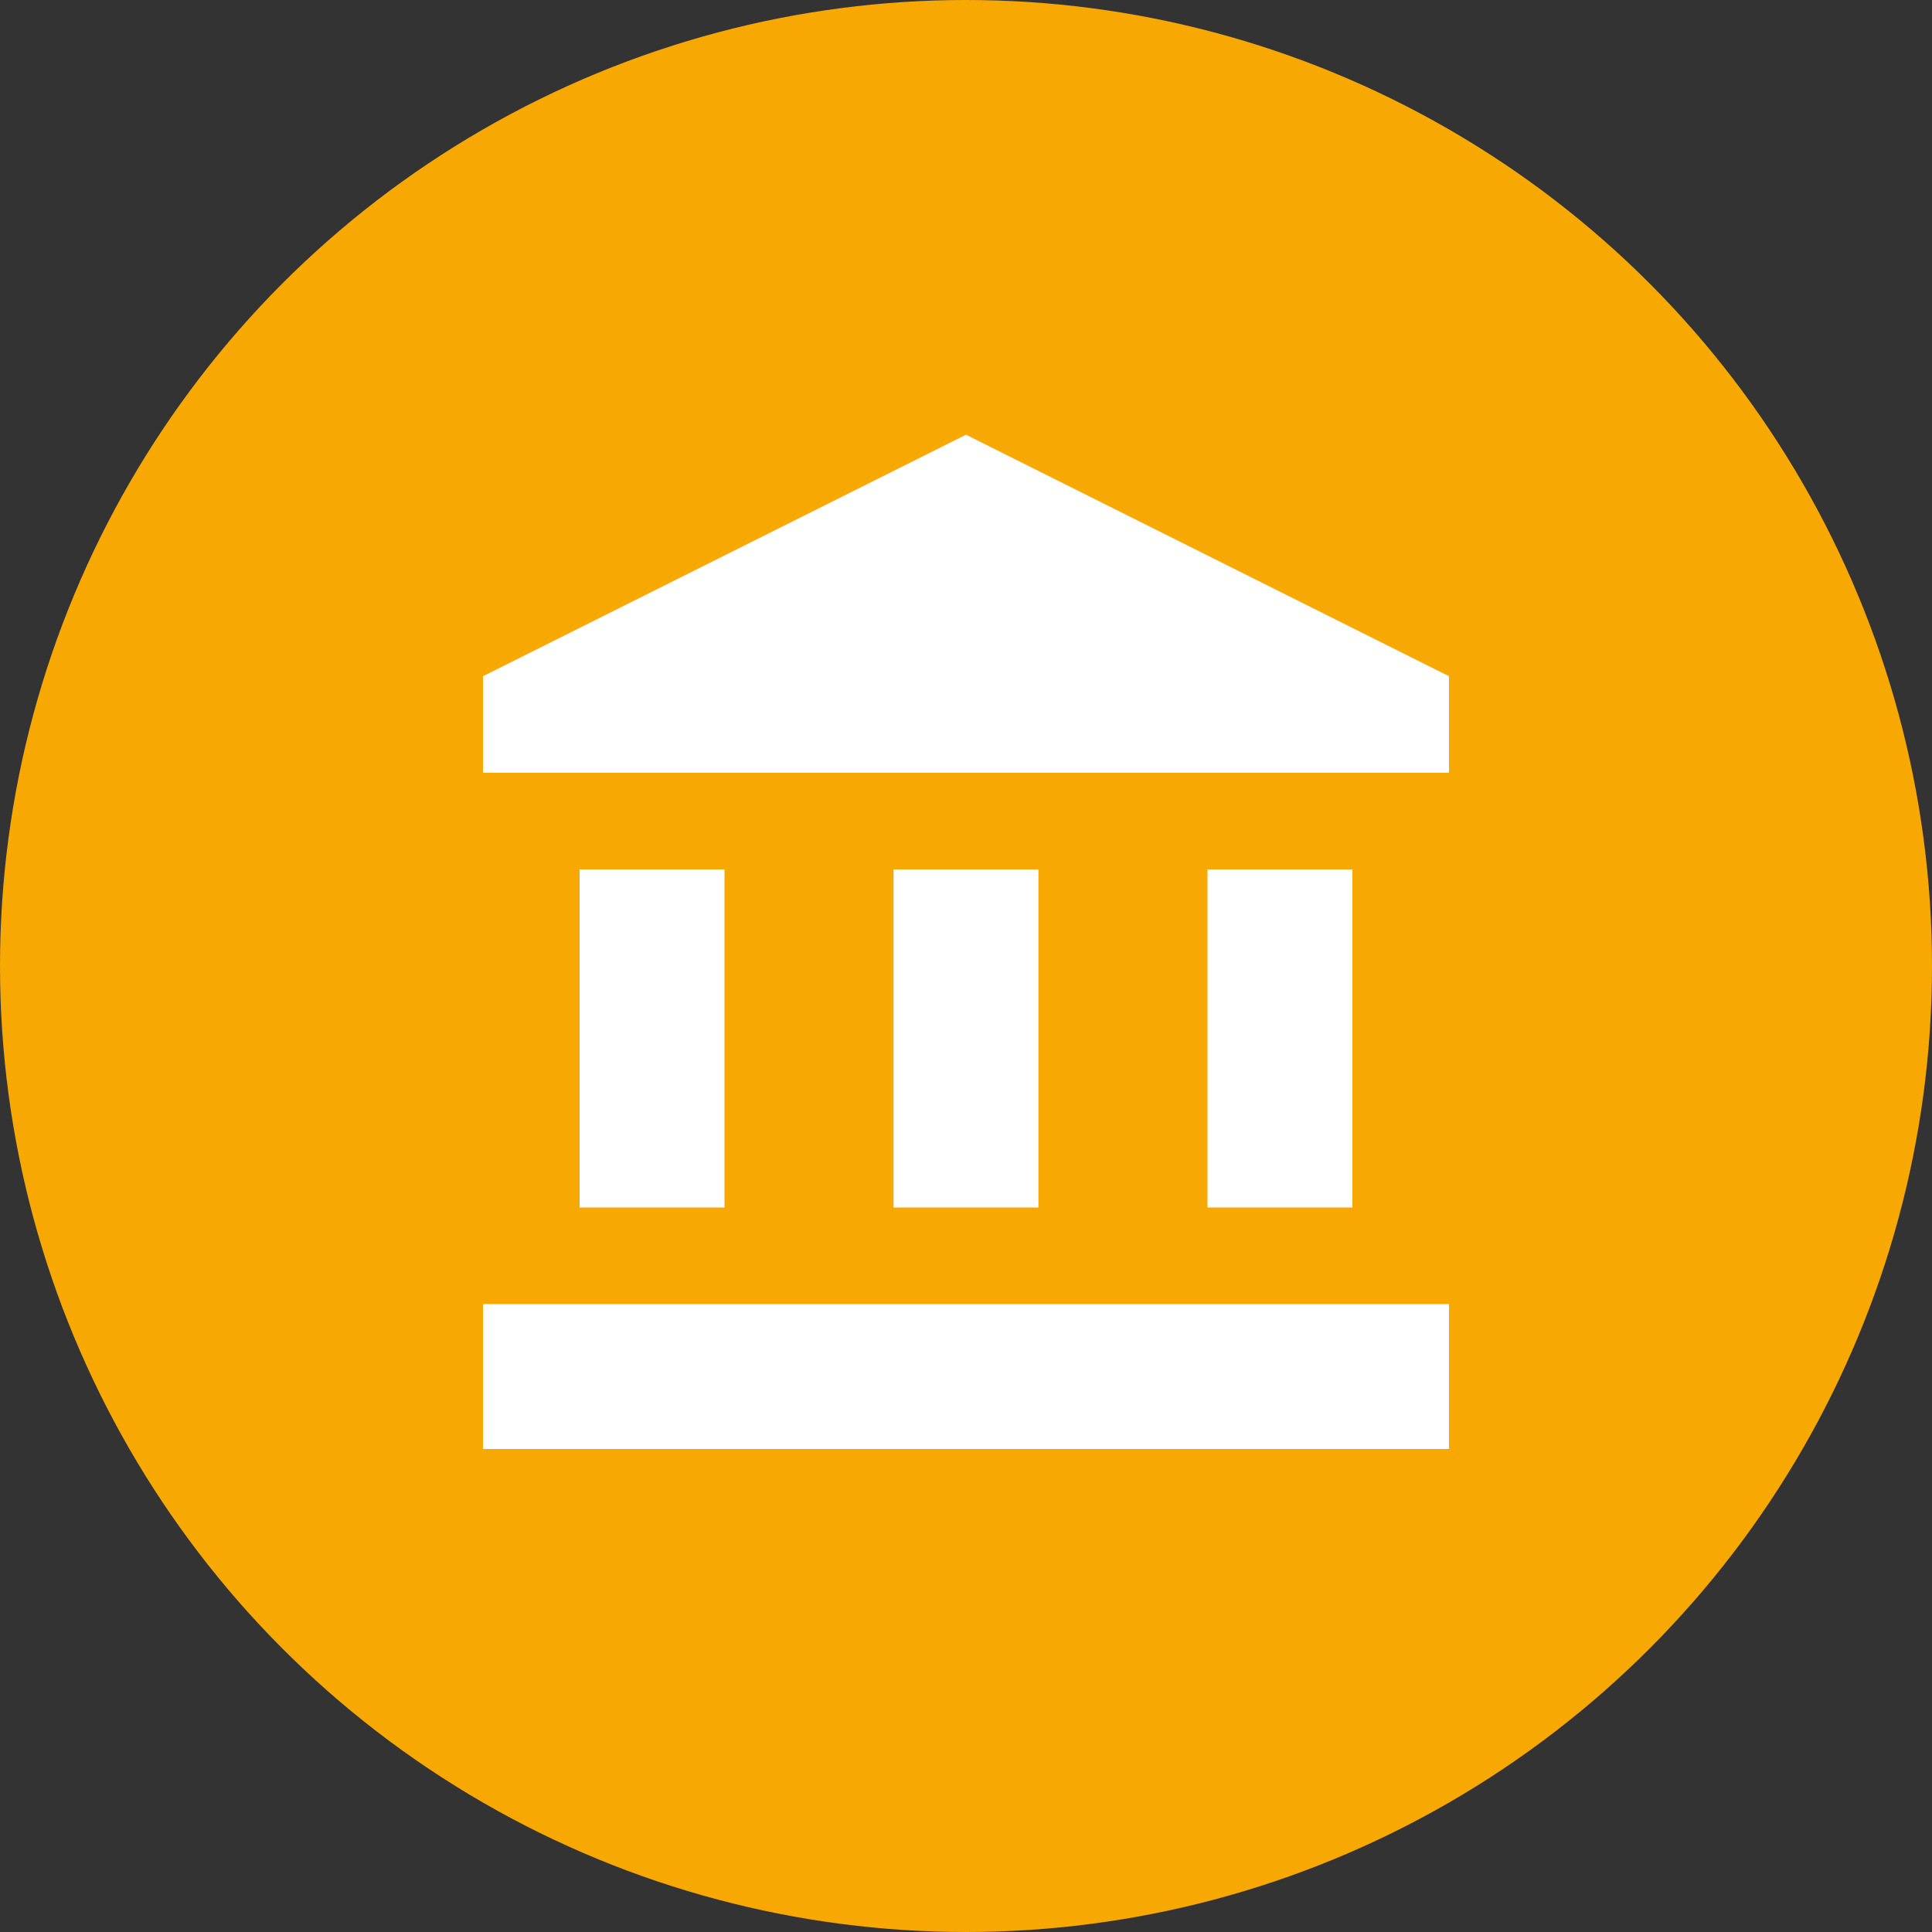<svg width="40" height="40" viewBox="0 0 40 40" fill="none" xmlns="http://www.w3.org/2000/svg">
<rect x="0" y="0" width="40" height="40" fill="#333333" stroke="none"/>
<circle cx="20" cy="20" r="20" fill="#F7A803"/>
<path d="M15 18H12V25H15V18Z" fill="white"/>
<path d="M21.5 18H18.5V25H21.5V18Z" fill="white"/>
<path d="M30 27H10V30H30V27Z" fill="white"/>
<path d="M28 18H25V25H28V18Z" fill="white"/>
<path d="M20 9L10 14V16H30V14L20 9Z" fill="white"/>
</svg>
